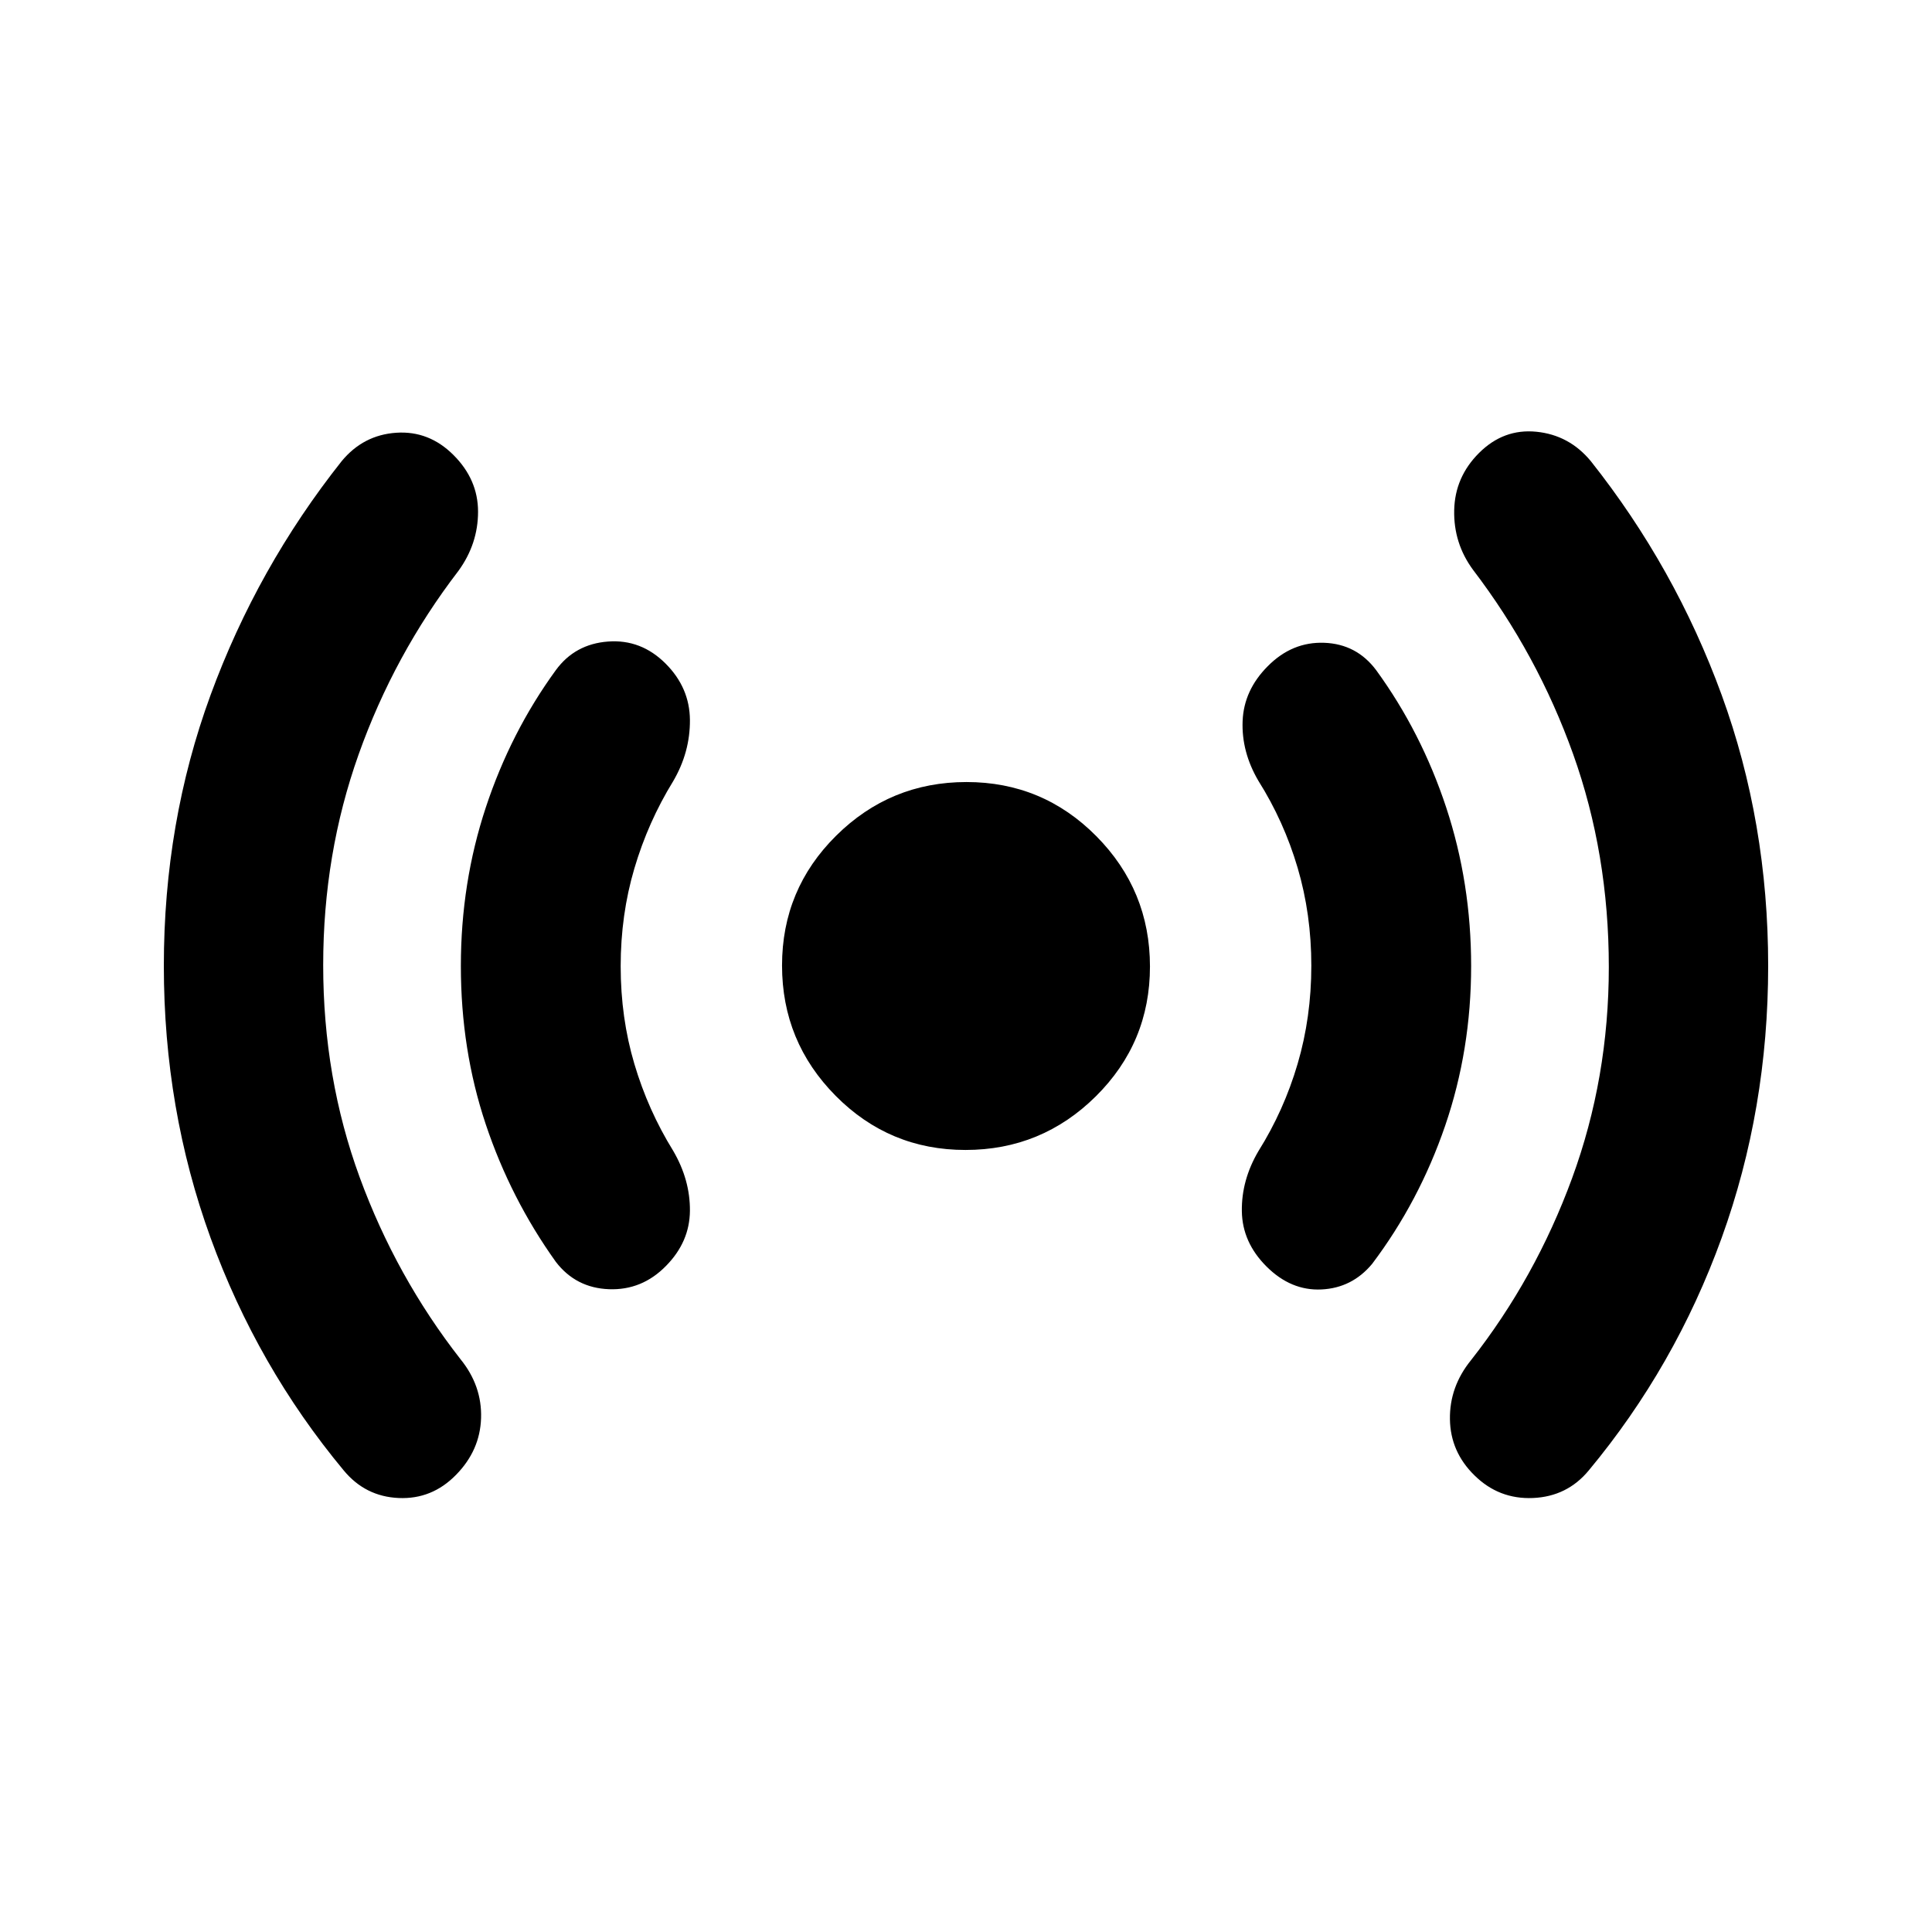 <svg xmlns="http://www.w3.org/2000/svg" height="20" viewBox="0 -960 960 960" width="20"><path d="M160.59-480.47q0 55.95 18.12 105.43 18.12 49.47 50.12 90.43 10.71 13.2 10.21 29.25-.5 16.06-12.45 28.21-11.96 12.24-28.51 11.5-16.56-.74-27.28-13.7-42.95-51.67-66.17-115.58-23.22-63.92-23.22-135.16t23.22-134.56q23.22-63.33 65.17-116.24 10.72-12.96 27.04-14.08 16.31-1.12 28.51 11.08 12.19 12.19 12.19 28.14 0 15.95-9.71 29.36-32 41.72-49.62 91.22-17.62 49.51-17.62 104.7Zm147.82.62q0 25.61 6.81 48.54 6.8 22.94 19.24 43.07 8.47 14.44 8.36 29.87-.12 15.44-11.84 27.35-11.95 12.24-28.39 11.62-16.44-.62-26.39-13.58-22.48-31.43-34.84-68.39Q229-438.33 229-480q0-41.28 12.38-78.74 12.38-37.46 34.82-68.28 9.47-12.96 25.91-14.2 16.43-1.24 28.63 10.96 11.96 11.96 12.08 28.01.11 16.05-8.36 30.49-12.44 20.23-19.24 43.27-6.81 23.03-6.81 48.64Zm171.34 91.26q-37.86 0-64.51-26.9-26.65-26.9-26.65-64.76 0-37.86 26.9-64.51 26.9-26.65 64.76-26.65 37.86 0 64.51 26.9 26.65 26.9 26.65 64.76 0 37.86-26.9 64.51-26.9 26.65-64.76 26.65Zm171.84-91.56q0-25.61-6.81-48.66-6.8-23.05-19.48-43.19-8.47-14.43-7.85-29.75.62-15.32 12.5-27.23 12.12-12.24 28.13-11.62 16.01.62 25.72 13.58 22.44 30.82 34.82 68.28Q731-521.28 731-480q0 41.67-12.9 79.34-12.91 37.67-36.3 68.68-9.95 11.96-25.15 12.7-15.19.74-27.39-11.46-11.96-11.96-12.19-27.39-.24-15.44 8.23-29.87 12.68-20.23 19.48-43.39 6.81-23.15 6.81-48.76Zm147.82.62q0-56.19-17.74-105.79-17.74-49.59-49.74-91.55-9.71-13.2-9.35-29.63.35-16.43 12.31-28.39 12.2-12.2 28.51-10.58 16.32 1.62 27.04 14.58 41.95 52.91 65.05 116.24 23.1 63.32 23.1 134.56 0 71.24-23.1 135.16-23.1 63.91-66.05 115.58-10.72 12.96-27.69 13.7-16.97.74-29.13-11.28-11.92-11.67-12.16-27.84-.24-16.16 10.47-29.36 32-40.72 50.24-90.46 18.24-49.75 18.24-104.94Z"/></svg>